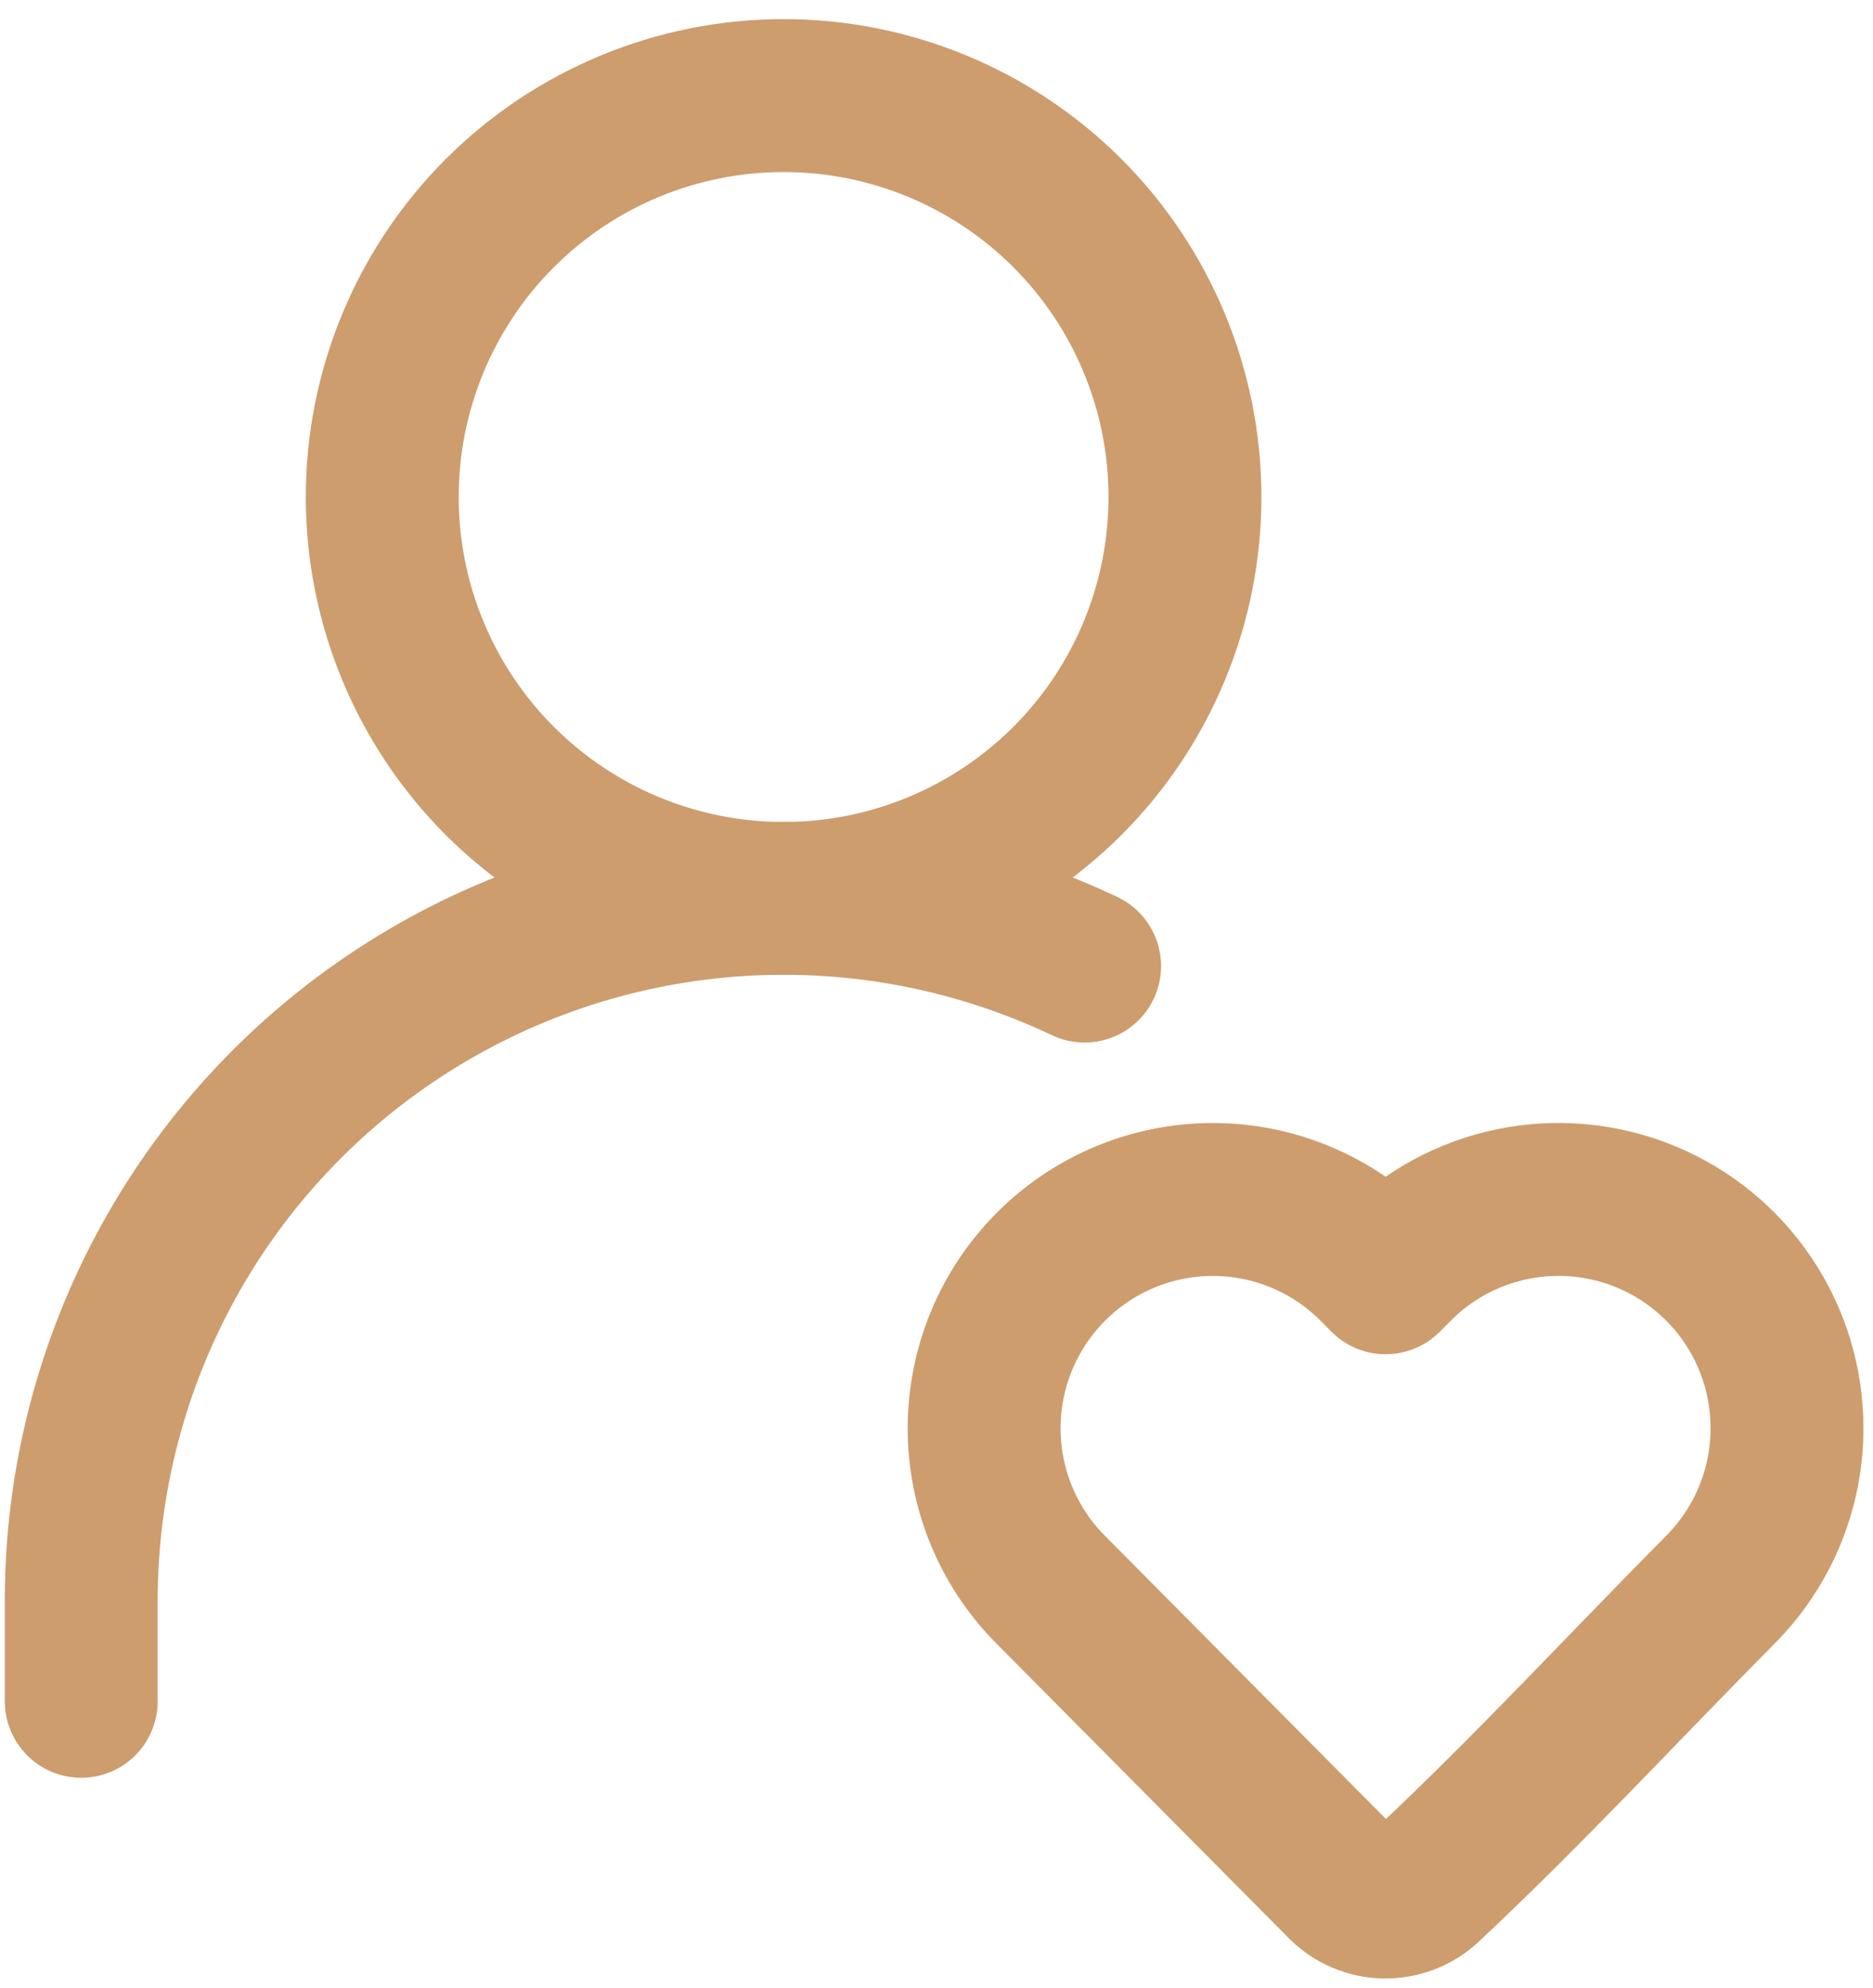 <svg width="49" height="52" viewBox="0 0 49 52" fill="none" xmlns="http://www.w3.org/2000/svg">
<path d="M20.5 23.5C23.285 23.5 25.956 22.394 27.925 20.425C29.894 18.456 31 15.785 31 13C31 10.215 29.894 7.545 27.925 5.575C25.956 3.606 23.285 2.5 20.5 2.5C17.715 2.5 15.044 3.606 13.075 5.575C11.106 7.545 10 10.215 10 13C10 15.785 11.106 18.456 13.075 20.425C15.044 22.394 17.715 23.5 20.5 23.5Z" stroke="#CD9D6E" stroke-width="4" stroke-linecap="round" stroke-linejoin="round"/>
<path d="M46.75 37.36C46.75 38.94 46.125 40.455 45.012 41.576C42.45 44.159 39.964 46.852 37.305 49.34C37.008 49.612 36.618 49.758 36.216 49.75C35.814 49.742 35.43 49.579 35.145 49.296L27.485 41.578C26.371 40.457 25.746 38.941 25.746 37.36C25.746 35.779 26.371 34.263 27.485 33.142C28.041 32.581 28.702 32.137 29.43 31.834C30.158 31.53 30.939 31.374 31.728 31.374C32.517 31.374 33.298 31.53 34.027 31.834C34.755 32.137 35.416 32.581 35.972 33.142L36.25 33.422L36.528 33.142C37.362 32.3 38.428 31.725 39.59 31.491C40.752 31.256 41.957 31.373 43.053 31.825C44.148 32.277 45.085 33.044 45.743 34.03C46.401 35.016 46.752 36.175 46.75 37.36Z" stroke="#CD9D6E" stroke-width="4" stroke-linejoin="round"/>
<path d="M2.125 44.5V41.875C2.124 38.775 2.908 35.725 4.403 33.009C5.899 30.293 8.057 28 10.677 26.343C13.296 24.685 16.293 23.718 19.388 23.53C22.482 23.342 25.574 23.941 28.375 25.269" stroke="#CD9D6E" stroke-width="4" stroke-linecap="round" stroke-linejoin="round"/>
</svg>
